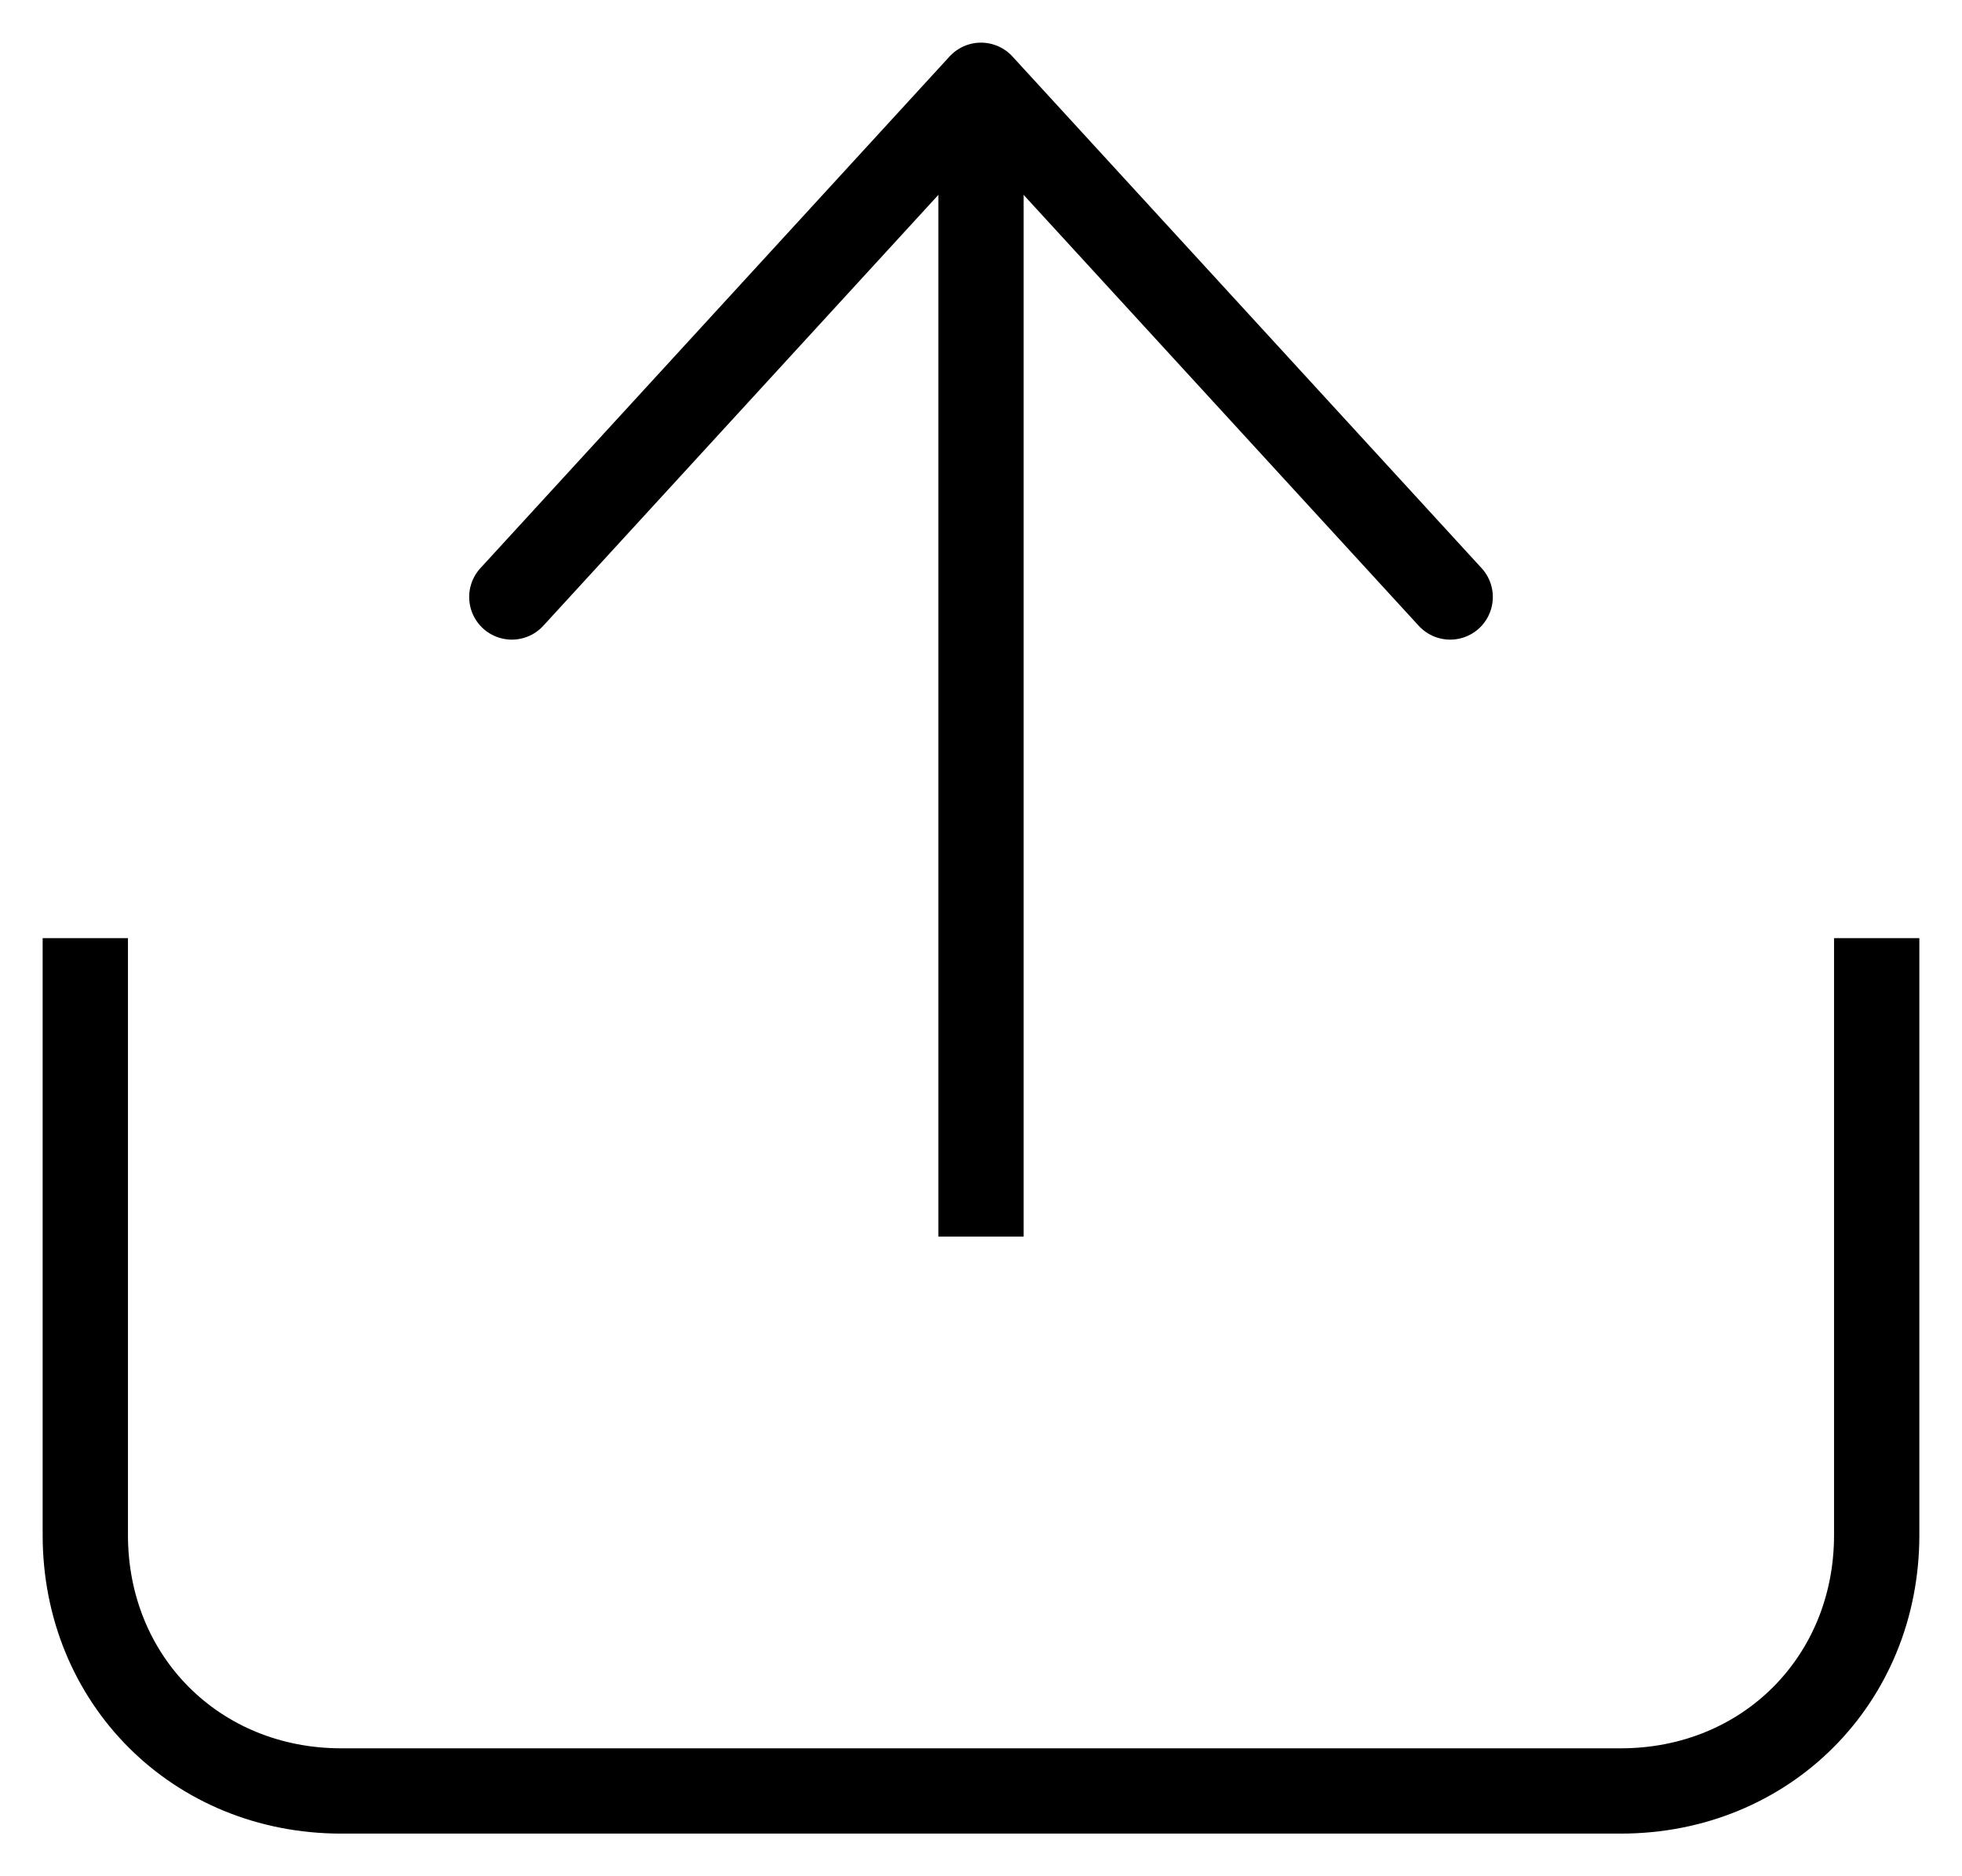 <?xml version="1.0" encoding="utf-8"?>
<!-- Generator: Adobe Illustrator 26.3.1, SVG Export Plug-In . SVG Version: 6.00 Build 0)  -->
<svg version="1.1" id="Layer_1" xmlns="http://www.w3.org/2000/svg" xmlns:xlink="http://www.w3.org/1999/xlink" x="0px" y="0px"
	 viewBox="0 0 23 22" style="enable-background:new 0 0 23 22;" xml:space="preserve">
<style type="text/css">
	.st0{fill-rule:evenodd;clip-rule:evenodd;}
	.st1{fill:none;stroke:#000000;}
	.st2{fill:none;stroke:#000000;stroke-linecap:round;stroke-linejoin:round;}
</style>
<g id="ico_share">
	<g id="Group-2" transform="translate(1, 1)">
		<rect id="Rectangle" x="10" y="0.5" class="st0" width="1" height="13"/>
		<path id="Path" class="st1" d="M21,10L21,10v7c0,1.7-1.3,3-3,3H3c-1.7,0-3-1.3-3-3v-7l0,0"/>
		<polyline id="Path_00000091731923422509409650000005132238974410495890_" class="st2" points="5,6 10.5,0 16,6 		"/>
	</g>
</g>
</svg>

